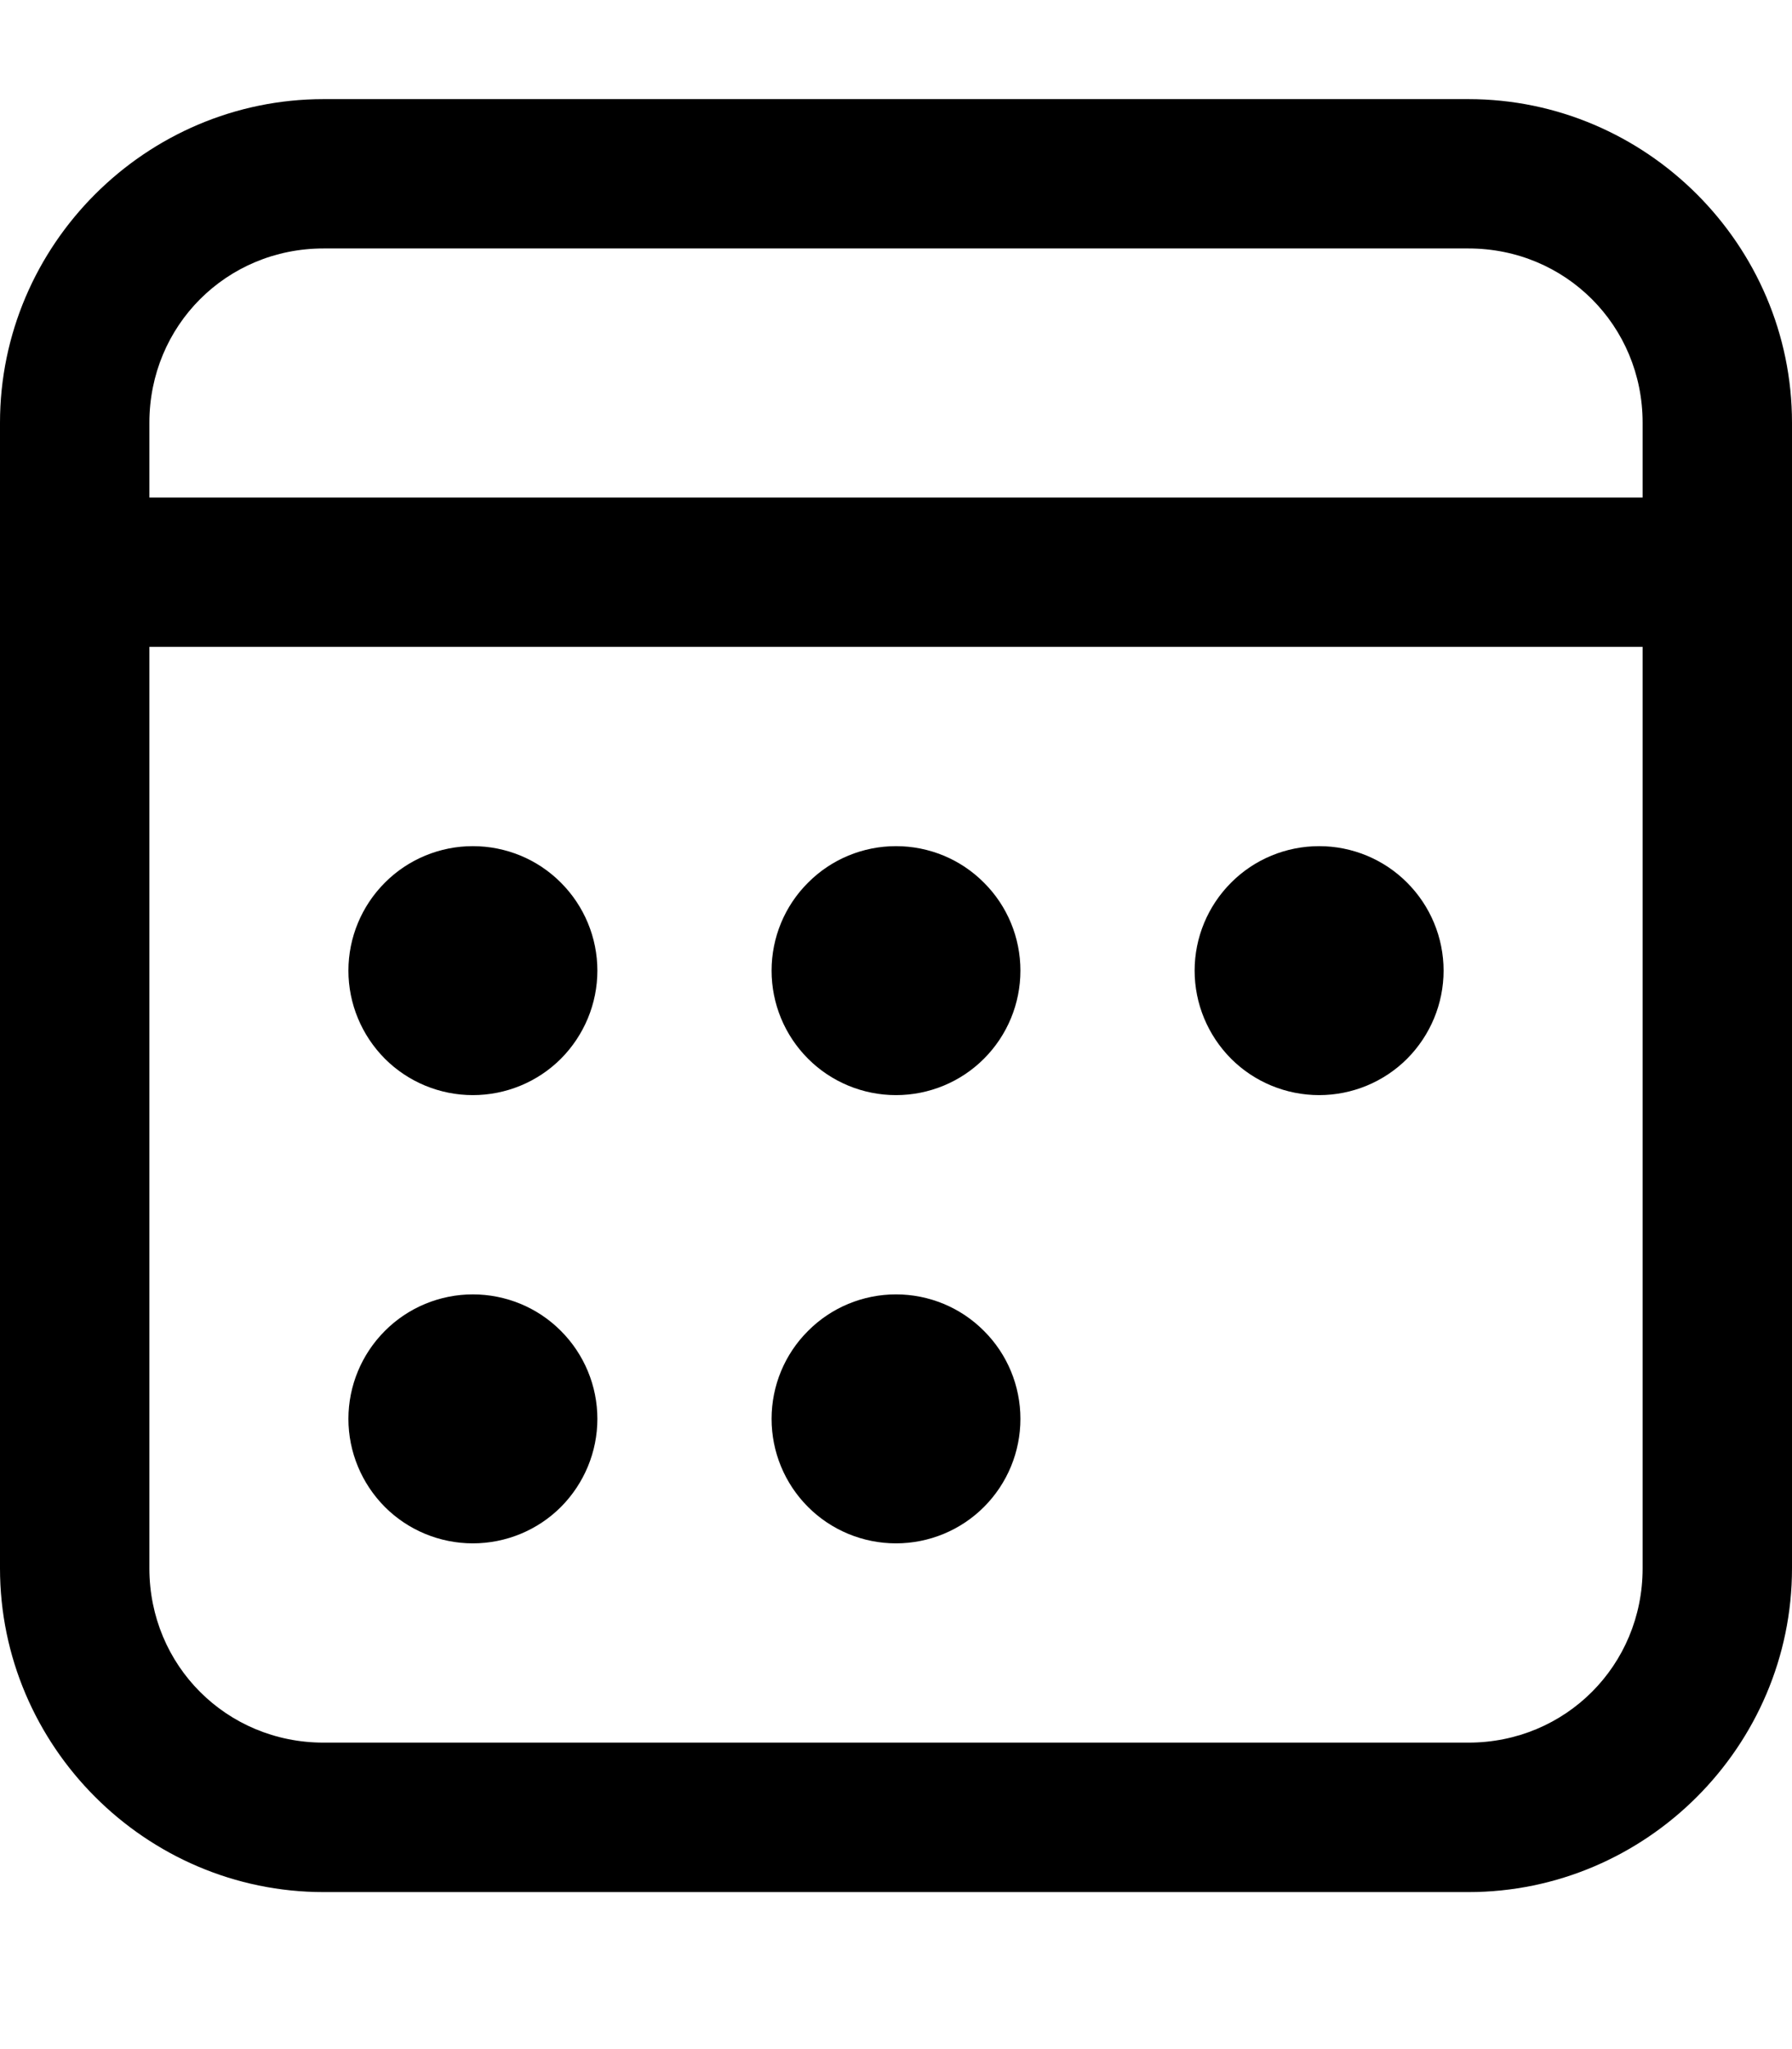 <svg width="14" height="16" viewBox="0 0 14 16" fill="none" xmlns="http://www.w3.org/2000/svg">
<path d="M2.528 0.774C1.139 0.774 0 1.912 0 3.301V12.246C0 13.635 1.139 14.774 2.528 14.774H11.472C12.861 14.774 14 13.635 14 12.246V3.301C14 1.912 12.861 0.774 11.472 0.774H2.528ZM2.528 1.94H11.472C12.231 1.94 12.833 2.543 12.833 3.301V3.885H1.167V3.301C1.167 2.543 1.769 1.94 2.528 1.94ZM1.167 5.051H12.833V12.246C12.833 13.004 12.231 13.607 11.472 13.607H2.528C1.769 13.607 1.167 13.004 1.167 12.246V5.051ZM3.694 6.607C3.437 6.607 3.189 6.709 3.007 6.892C2.825 7.074 2.722 7.321 2.722 7.579C2.722 7.837 2.825 8.084 3.007 8.267C3.189 8.449 3.437 8.551 3.694 8.551C3.952 8.551 4.2 8.449 4.382 8.267C4.564 8.084 4.667 7.837 4.667 7.579C4.667 7.321 4.564 7.074 4.382 6.892C4.2 6.709 3.952 6.607 3.694 6.607ZM7 6.607C6.742 6.607 6.495 6.709 6.313 6.892C6.13 7.074 6.028 7.321 6.028 7.579C6.028 7.837 6.13 8.084 6.313 8.267C6.495 8.449 6.742 8.551 7 8.551C7.258 8.551 7.505 8.449 7.687 8.267C7.87 8.084 7.972 7.837 7.972 7.579C7.972 7.321 7.87 7.074 7.687 6.892C7.505 6.709 7.258 6.607 7 6.607ZM10.306 6.607C10.048 6.607 9.8 6.709 9.618 6.892C9.436 7.074 9.333 7.321 9.333 7.579C9.333 7.837 9.436 8.084 9.618 8.267C9.8 8.449 10.048 8.551 10.306 8.551C10.563 8.551 10.811 8.449 10.993 8.267C11.175 8.084 11.278 7.837 11.278 7.579C11.278 7.321 11.175 7.074 10.993 6.892C10.811 6.709 10.563 6.607 10.306 6.607ZM3.694 10.107C3.437 10.107 3.189 10.209 3.007 10.392C2.825 10.574 2.722 10.821 2.722 11.079C2.722 11.337 2.825 11.584 3.007 11.767C3.189 11.949 3.437 12.051 3.694 12.051C3.952 12.051 4.2 11.949 4.382 11.767C4.564 11.584 4.667 11.337 4.667 11.079C4.667 10.821 4.564 10.574 4.382 10.392C4.2 10.209 3.952 10.107 3.694 10.107ZM7 10.107C6.742 10.107 6.495 10.209 6.313 10.392C6.13 10.574 6.028 10.821 6.028 11.079C6.028 11.337 6.13 11.584 6.313 11.767C6.495 11.949 6.742 12.051 7 12.051C7.258 12.051 7.505 11.949 7.687 11.767C7.87 11.584 7.972 11.337 7.972 11.079C7.972 10.821 7.87 10.574 7.687 10.392C7.505 10.209 7.258 10.107 7 10.107Z" fill="black"/>
</svg>
